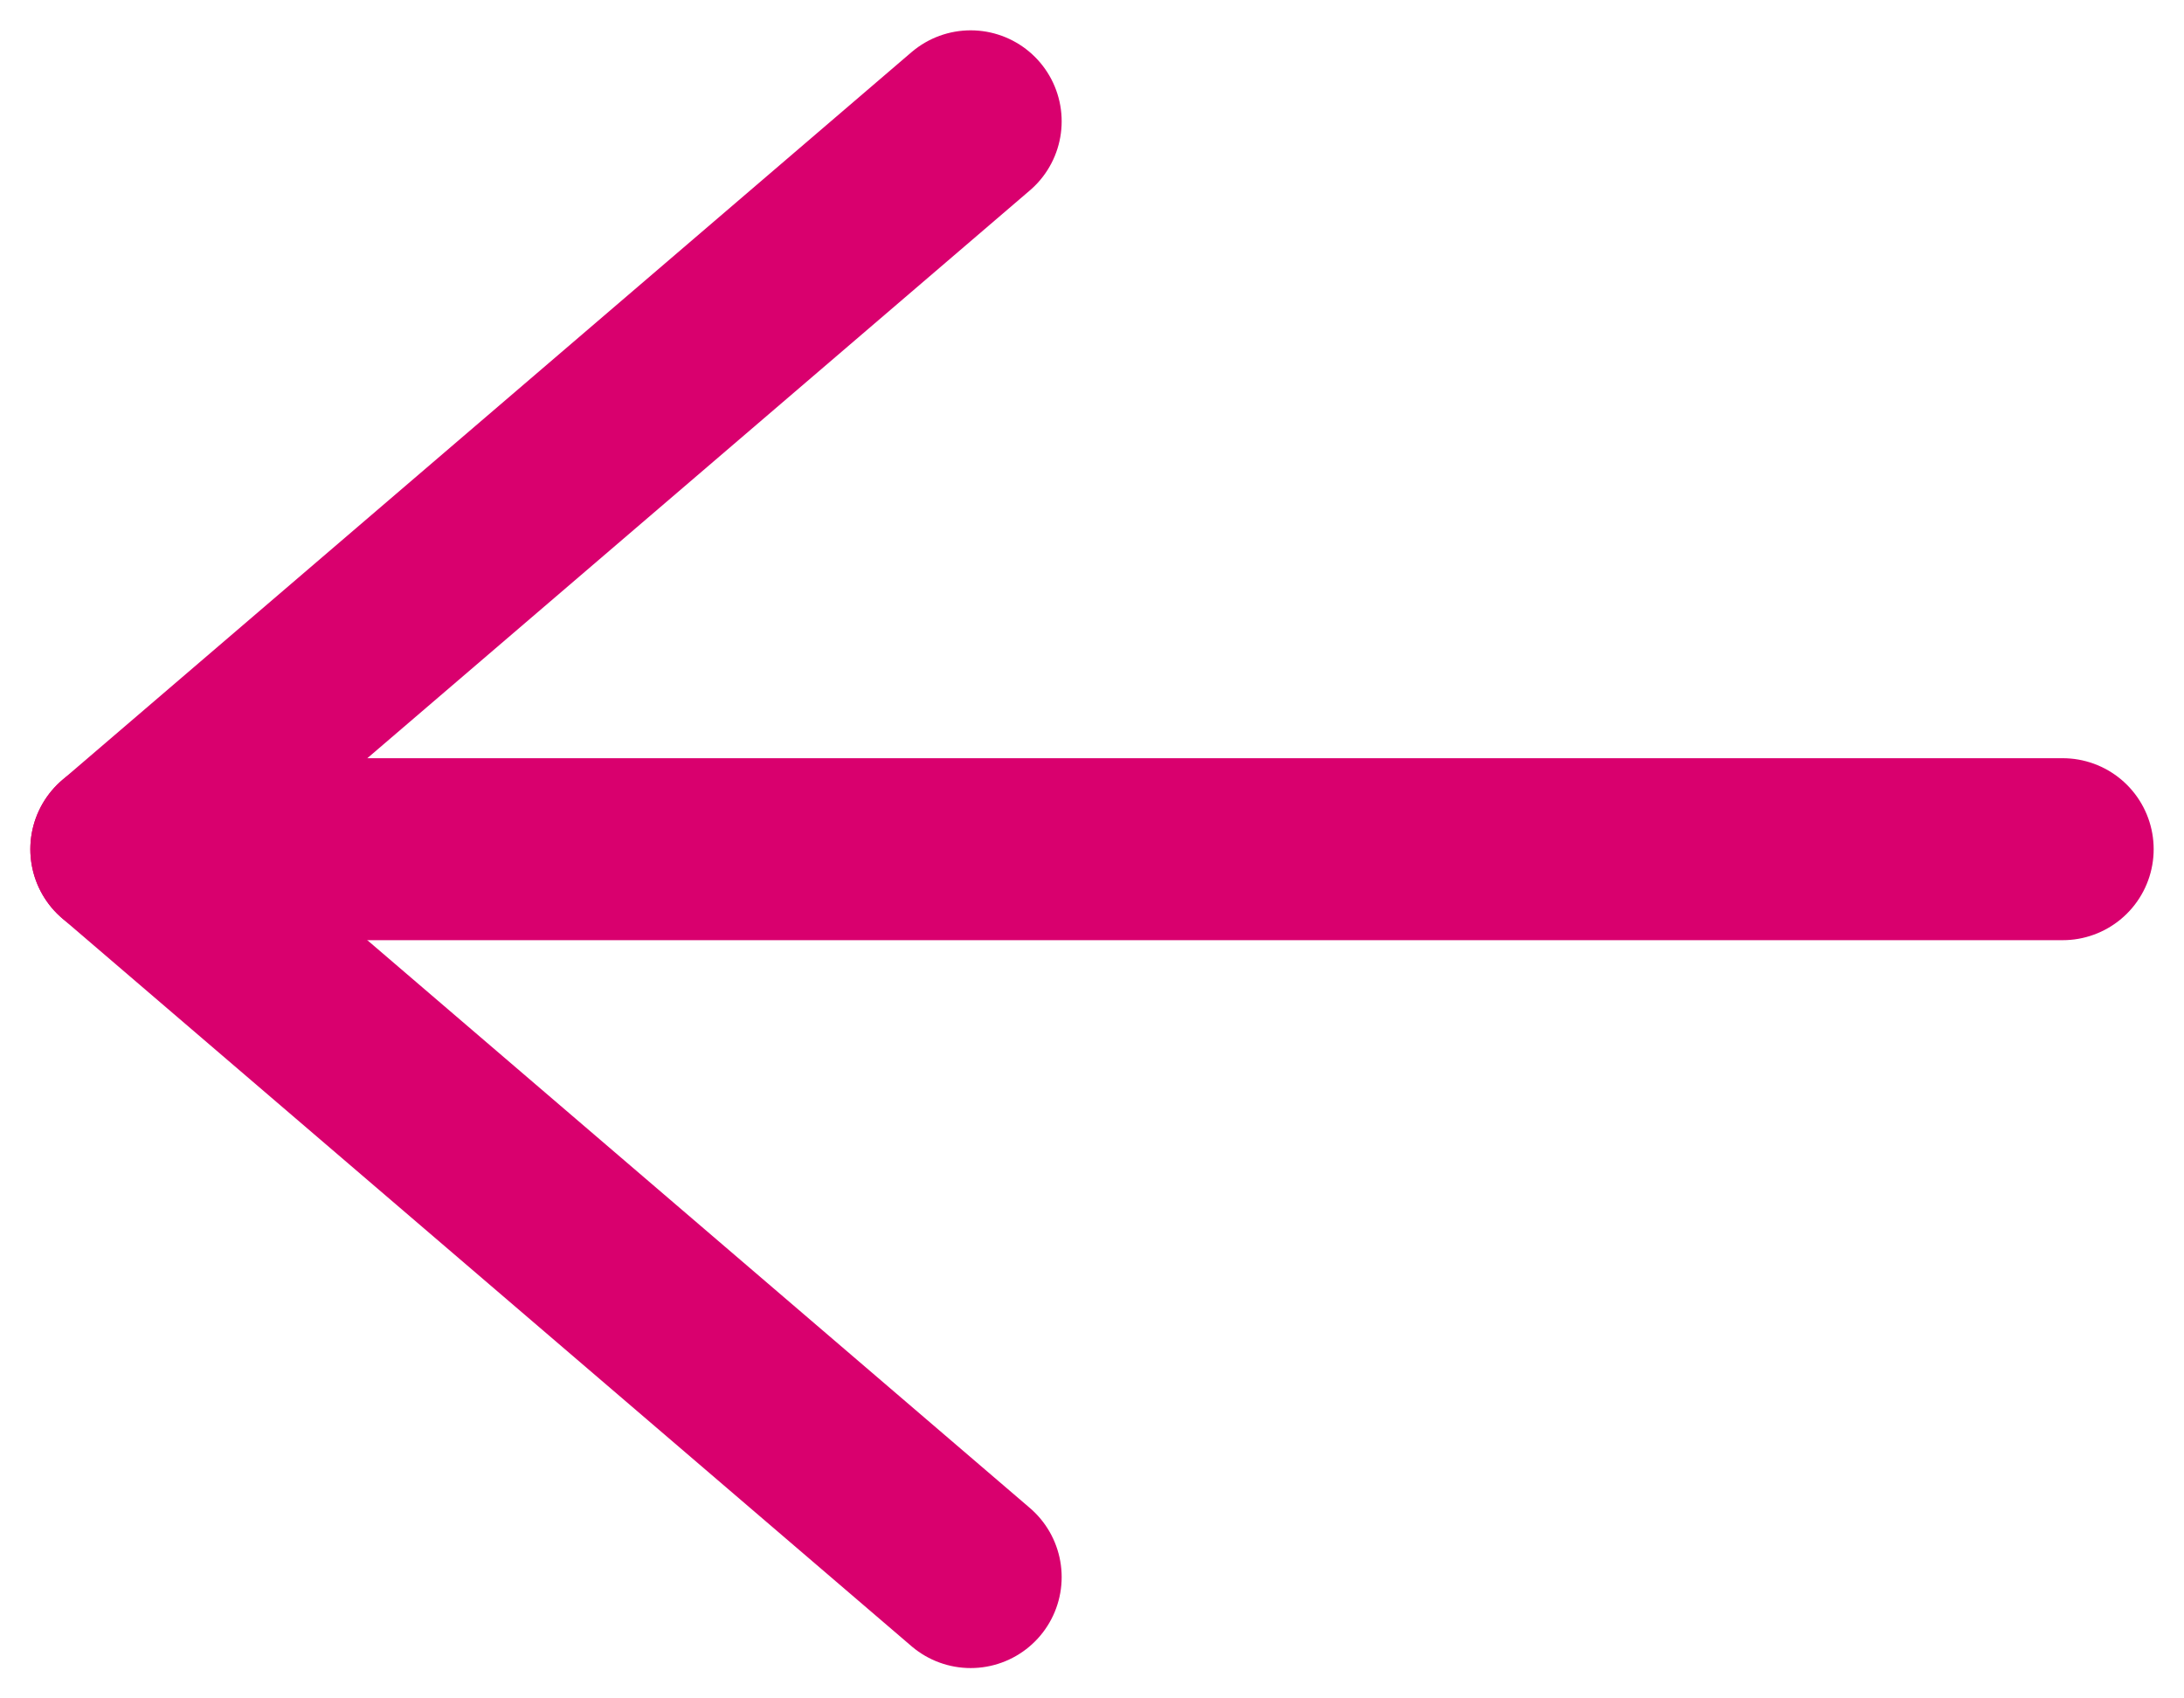 <svg width="18" height="14" viewBox="0 0 18 14" fill="none" xmlns="http://www.w3.org/2000/svg">
<path d="M1 7L17 7" stroke="#D9006E" stroke-width="1.5" stroke-linecap="round" stroke-linejoin="round"/>
<path d="M8 13L1 7L8 1" stroke="#D9006E" stroke-width="1.5" stroke-linecap="round" stroke-linejoin="round"/>
</svg>
